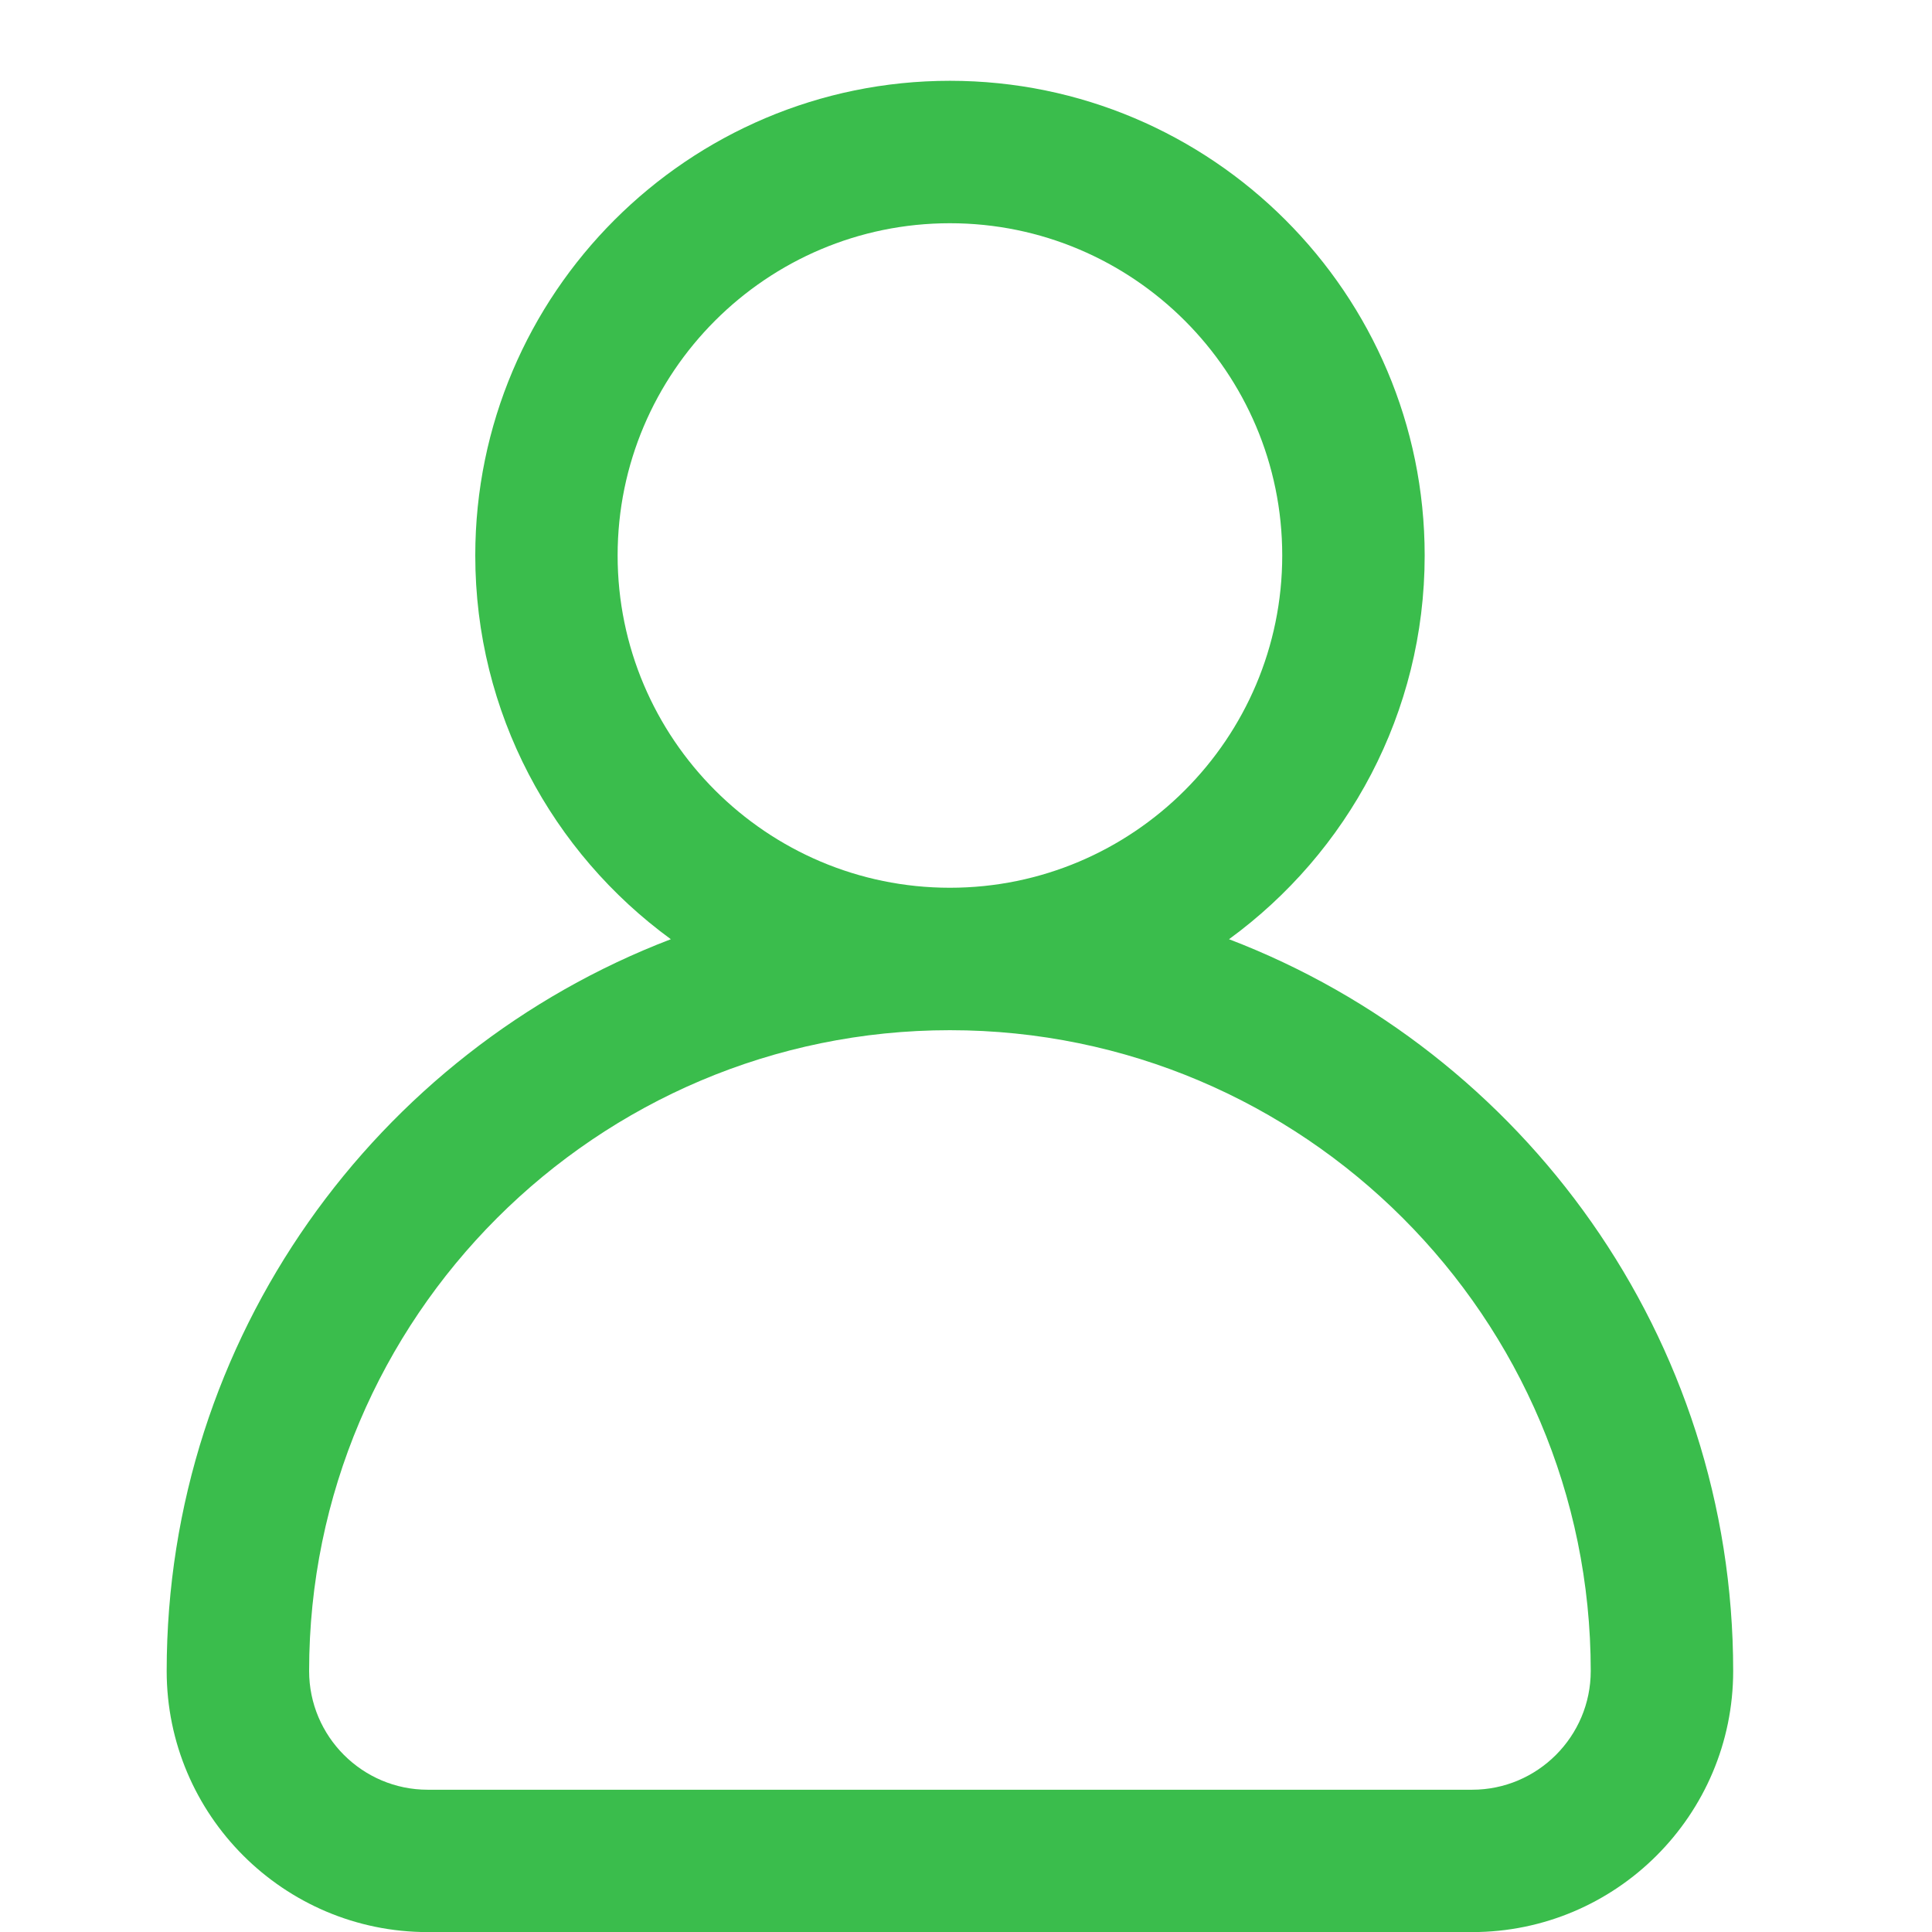 <svg width="22" height="22" viewBox="0 0 22 22" fill="none" xmlns="http://www.w3.org/2000/svg">
<g id="svgexport-17 (49) 1" clip-path="url(#clip0_2773_188271)">
<g id="Group">
<path id="Vector" d="M7.639 10.695C6.29 9.711 5.412 8.119 5.412 6.325C5.412 3.345 7.837 0.92 10.817 0.92C13.798 0.92 16.223 3.345 16.223 6.325C16.223 8.119 15.344 9.711 13.995 10.695C17.349 11.978 19.736 15.229 19.736 19.028C19.736 20.668 18.402 22.001 16.763 22.001H4.871C3.232 22.001 1.898 20.668 1.898 19.028C1.898 15.229 4.286 11.978 7.639 10.695ZM14.601 6.325C14.601 4.239 12.903 2.542 10.817 2.542C8.731 2.542 7.033 4.239 7.033 6.325C7.033 8.412 8.731 10.109 10.817 10.109C12.903 10.109 14.601 8.412 14.601 6.325ZM4.871 20.38H16.763C17.508 20.38 18.114 19.773 18.114 19.028C18.114 15.004 14.841 11.731 10.817 11.731C6.793 11.731 3.52 15.004 3.52 19.028C3.52 19.773 4.126 20.38 4.871 20.38Z" fill="#3ABD4C"/>
</g>
</g>
<defs>
<clipPath id="clip0_2773_188271">
<rect width="21.081" height="21.081" fill="white" transform="matrix(-1 0 0 1 21.359 0.92)"/>
</clipPath>
</defs>
</svg>
